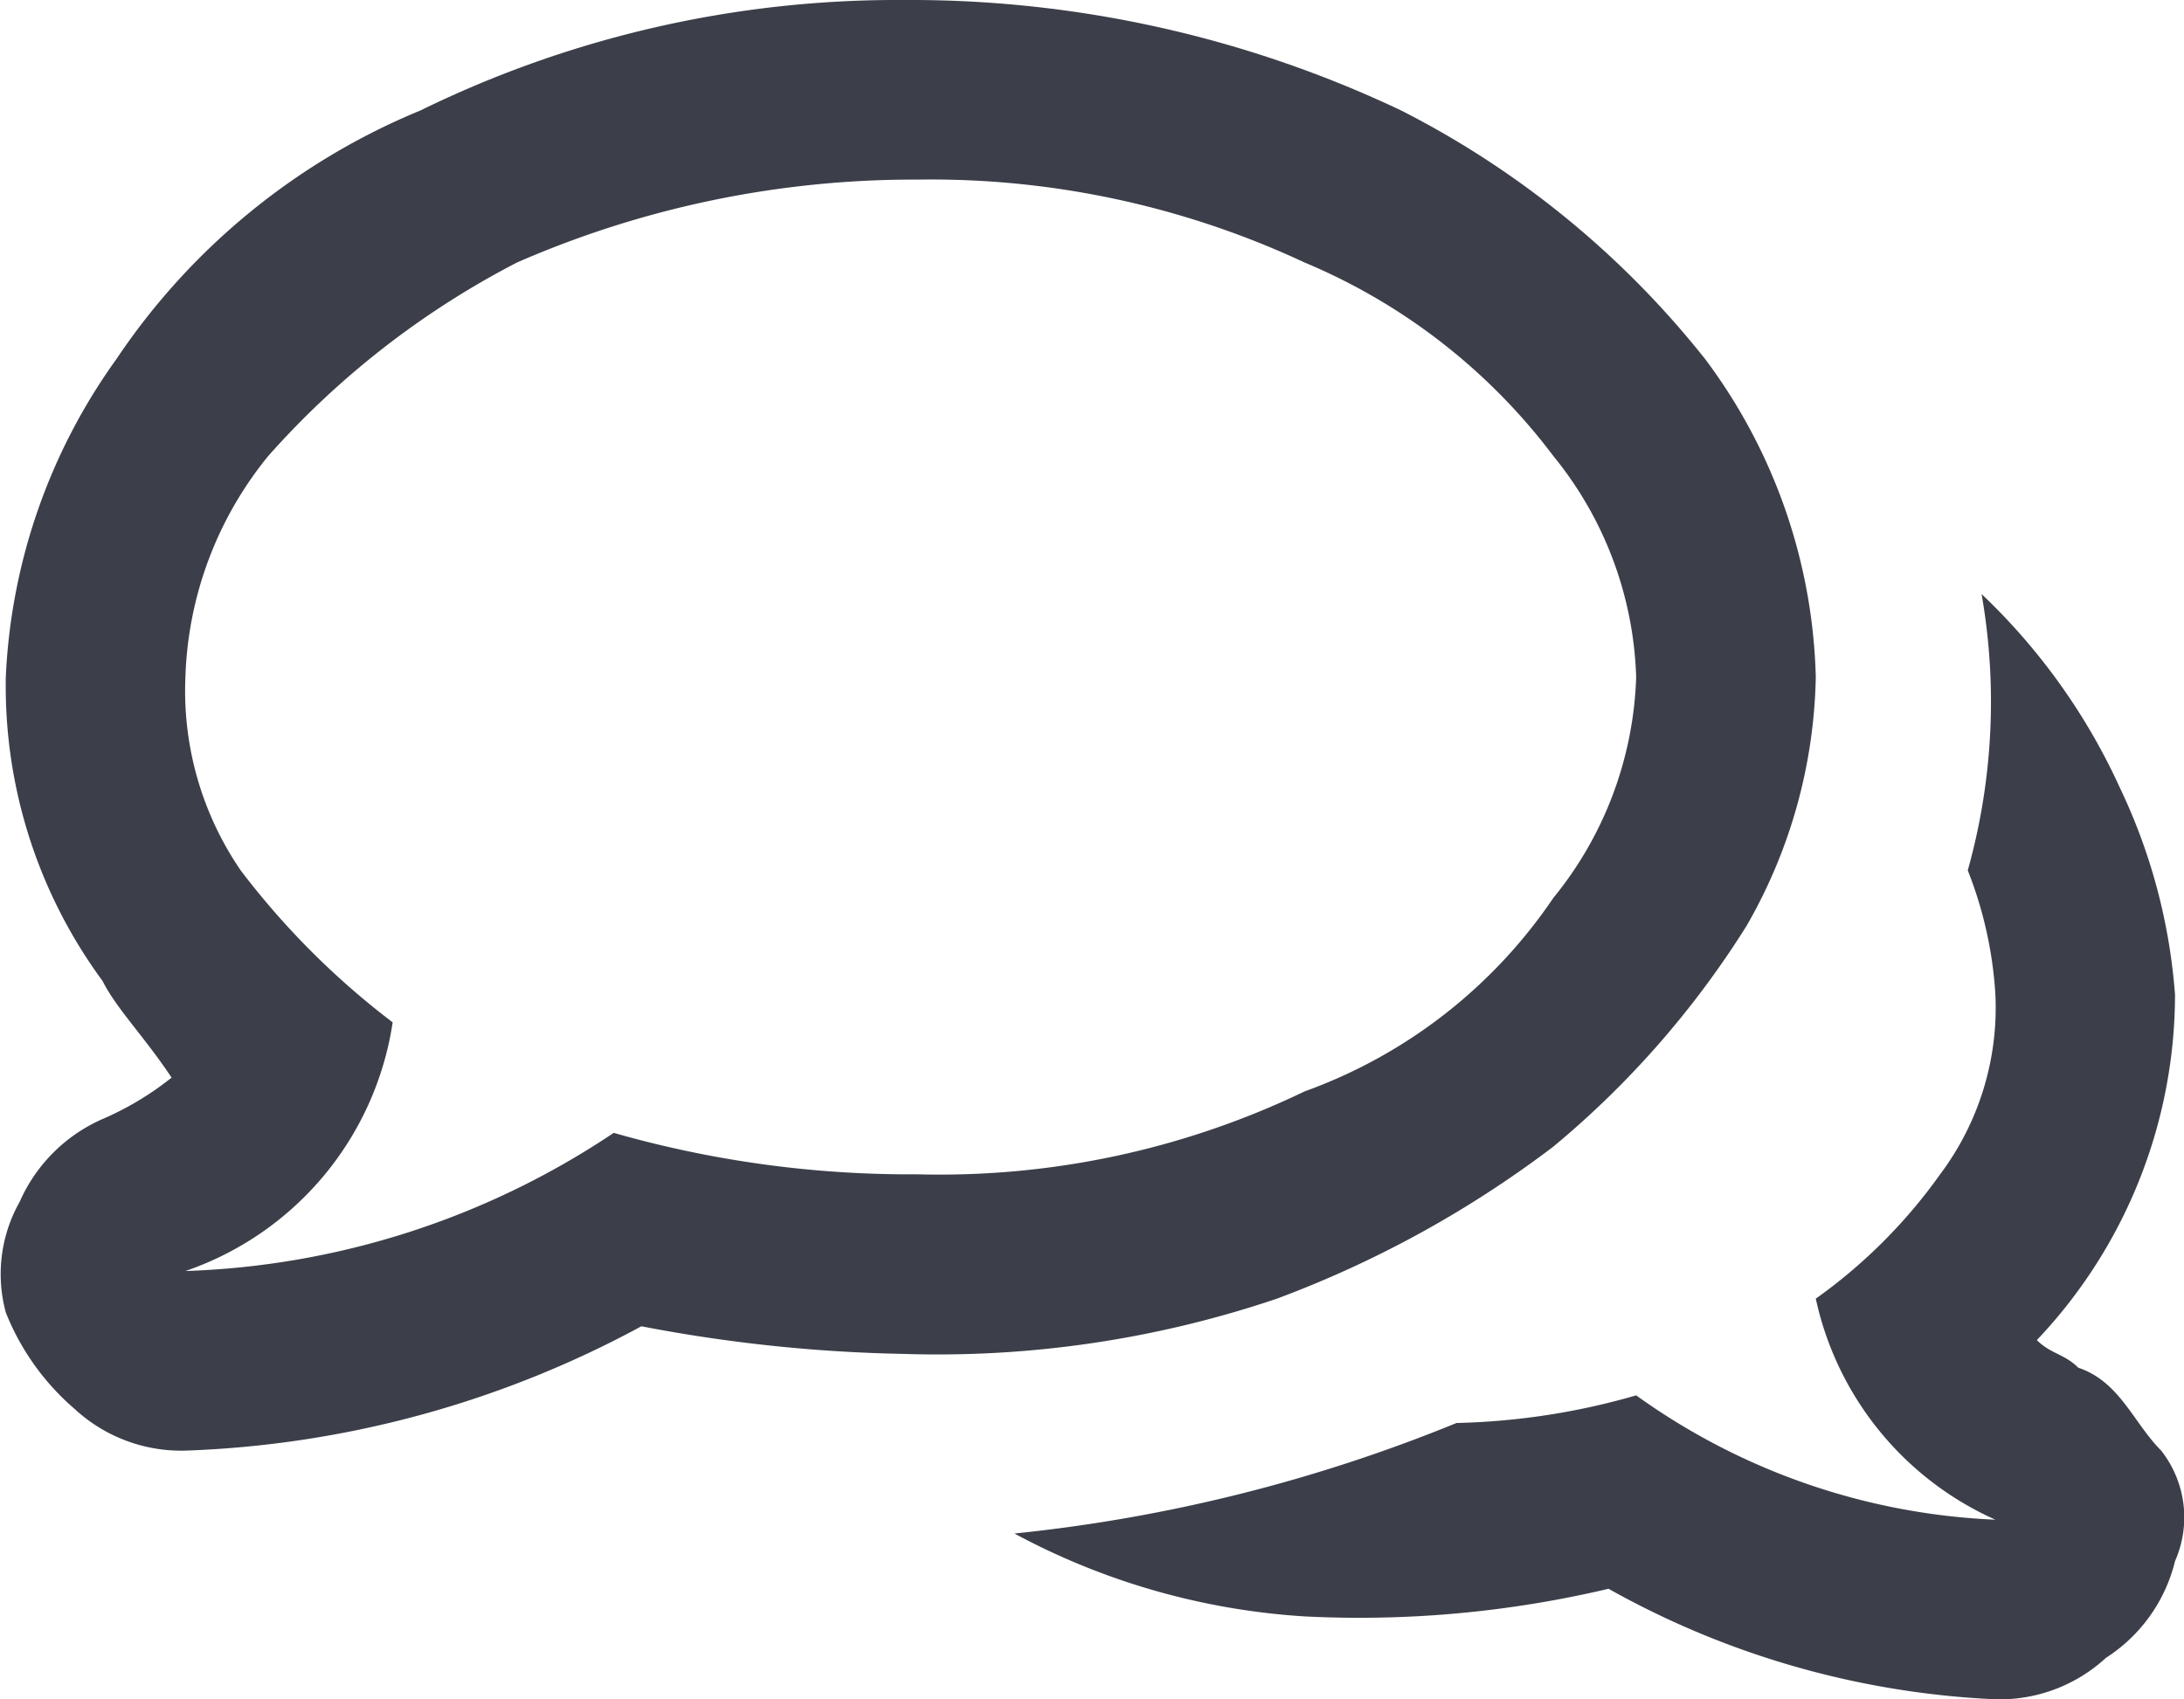 <svg xmlns="http://www.w3.org/2000/svg" viewBox="0 0 15.807 12.3">
  <defs>
    <style>
      .cls-1 {
        fill: #3c3f49;
      }
    </style>
  </defs>
  <g id="Conference" transform="translate(-0.958 -0.6)">
    <path id="Path_954" data-name="Path 954" class="cls-1" d="M11.1,1.4a6.661,6.661,0,0,1,2.2,1.8,4.006,4.006,0,0,1,.8,2.3,3.743,3.743,0,0,1-.5,1.8,6.684,6.684,0,0,1-1.4,1.6,7.814,7.814,0,0,1-2,1.1,7.664,7.664,0,0,1-2.7.4,11.076,11.076,0,0,1-1.9-.2,7.467,7.467,0,0,1-3.3.9,1.136,1.136,0,0,1-.8-.3,1.794,1.794,0,0,1-.5-.7,1.063,1.063,0,0,1,.1-.8,1.167,1.167,0,0,1,.6-.6,2.186,2.186,0,0,0,.5-.3c-.2-.3-.4-.5-.5-.7A3.6,3.6,0,0,1,1,5.5a4.264,4.264,0,0,1,.8-2.3A4.889,4.889,0,0,1,4,1.4,7.845,7.845,0,0,1,7.5.6,8.288,8.288,0,0,1,11.1,1.4ZM4.7,2.5A6.228,6.228,0,0,0,2.9,3.9a2.66,2.66,0,0,0-.6,1.6,2.3,2.3,0,0,0,.4,1.4A5.731,5.731,0,0,0,3.8,8,2.257,2.257,0,0,1,2.3,9.8a5.912,5.912,0,0,0,3.1-1,7.8,7.8,0,0,0,2.2.3,6.088,6.088,0,0,0,2.8-.6,3.677,3.677,0,0,0,1.8-1.4,2.66,2.66,0,0,0,.6-1.6,2.66,2.66,0,0,0-.6-1.6,4.355,4.355,0,0,0-1.8-1.4,6.388,6.388,0,0,0-2.8-.6A7.173,7.173,0,0,0,4.7,2.5ZM16.2,12.6a1.136,1.136,0,0,1-.8.3,6.3,6.3,0,0,1-2.8-.8,7.845,7.845,0,0,1-2.2.2,5.092,5.092,0,0,1-2.1-.6,11.561,11.561,0,0,0,3.2-.8,5.067,5.067,0,0,0,1.3-.2,4.8,4.8,0,0,0,2.6.9A2.281,2.281,0,0,1,14.1,10a3.819,3.819,0,0,0,.9-.9,2.01,2.01,0,0,0,.4-1.3,2.92,2.92,0,0,0-.2-.9,4.517,4.517,0,0,0,.1-2,4.508,4.508,0,0,1,1,1.4,4.191,4.191,0,0,1,.4,1.5,3.639,3.639,0,0,1-1,2.5c.1.1.2.1.3.2.3.1.4.4.6.6a.783.783,0,0,1,.1.8A1.157,1.157,0,0,1,16.2,12.6Z"/>
  </g>
</svg>
